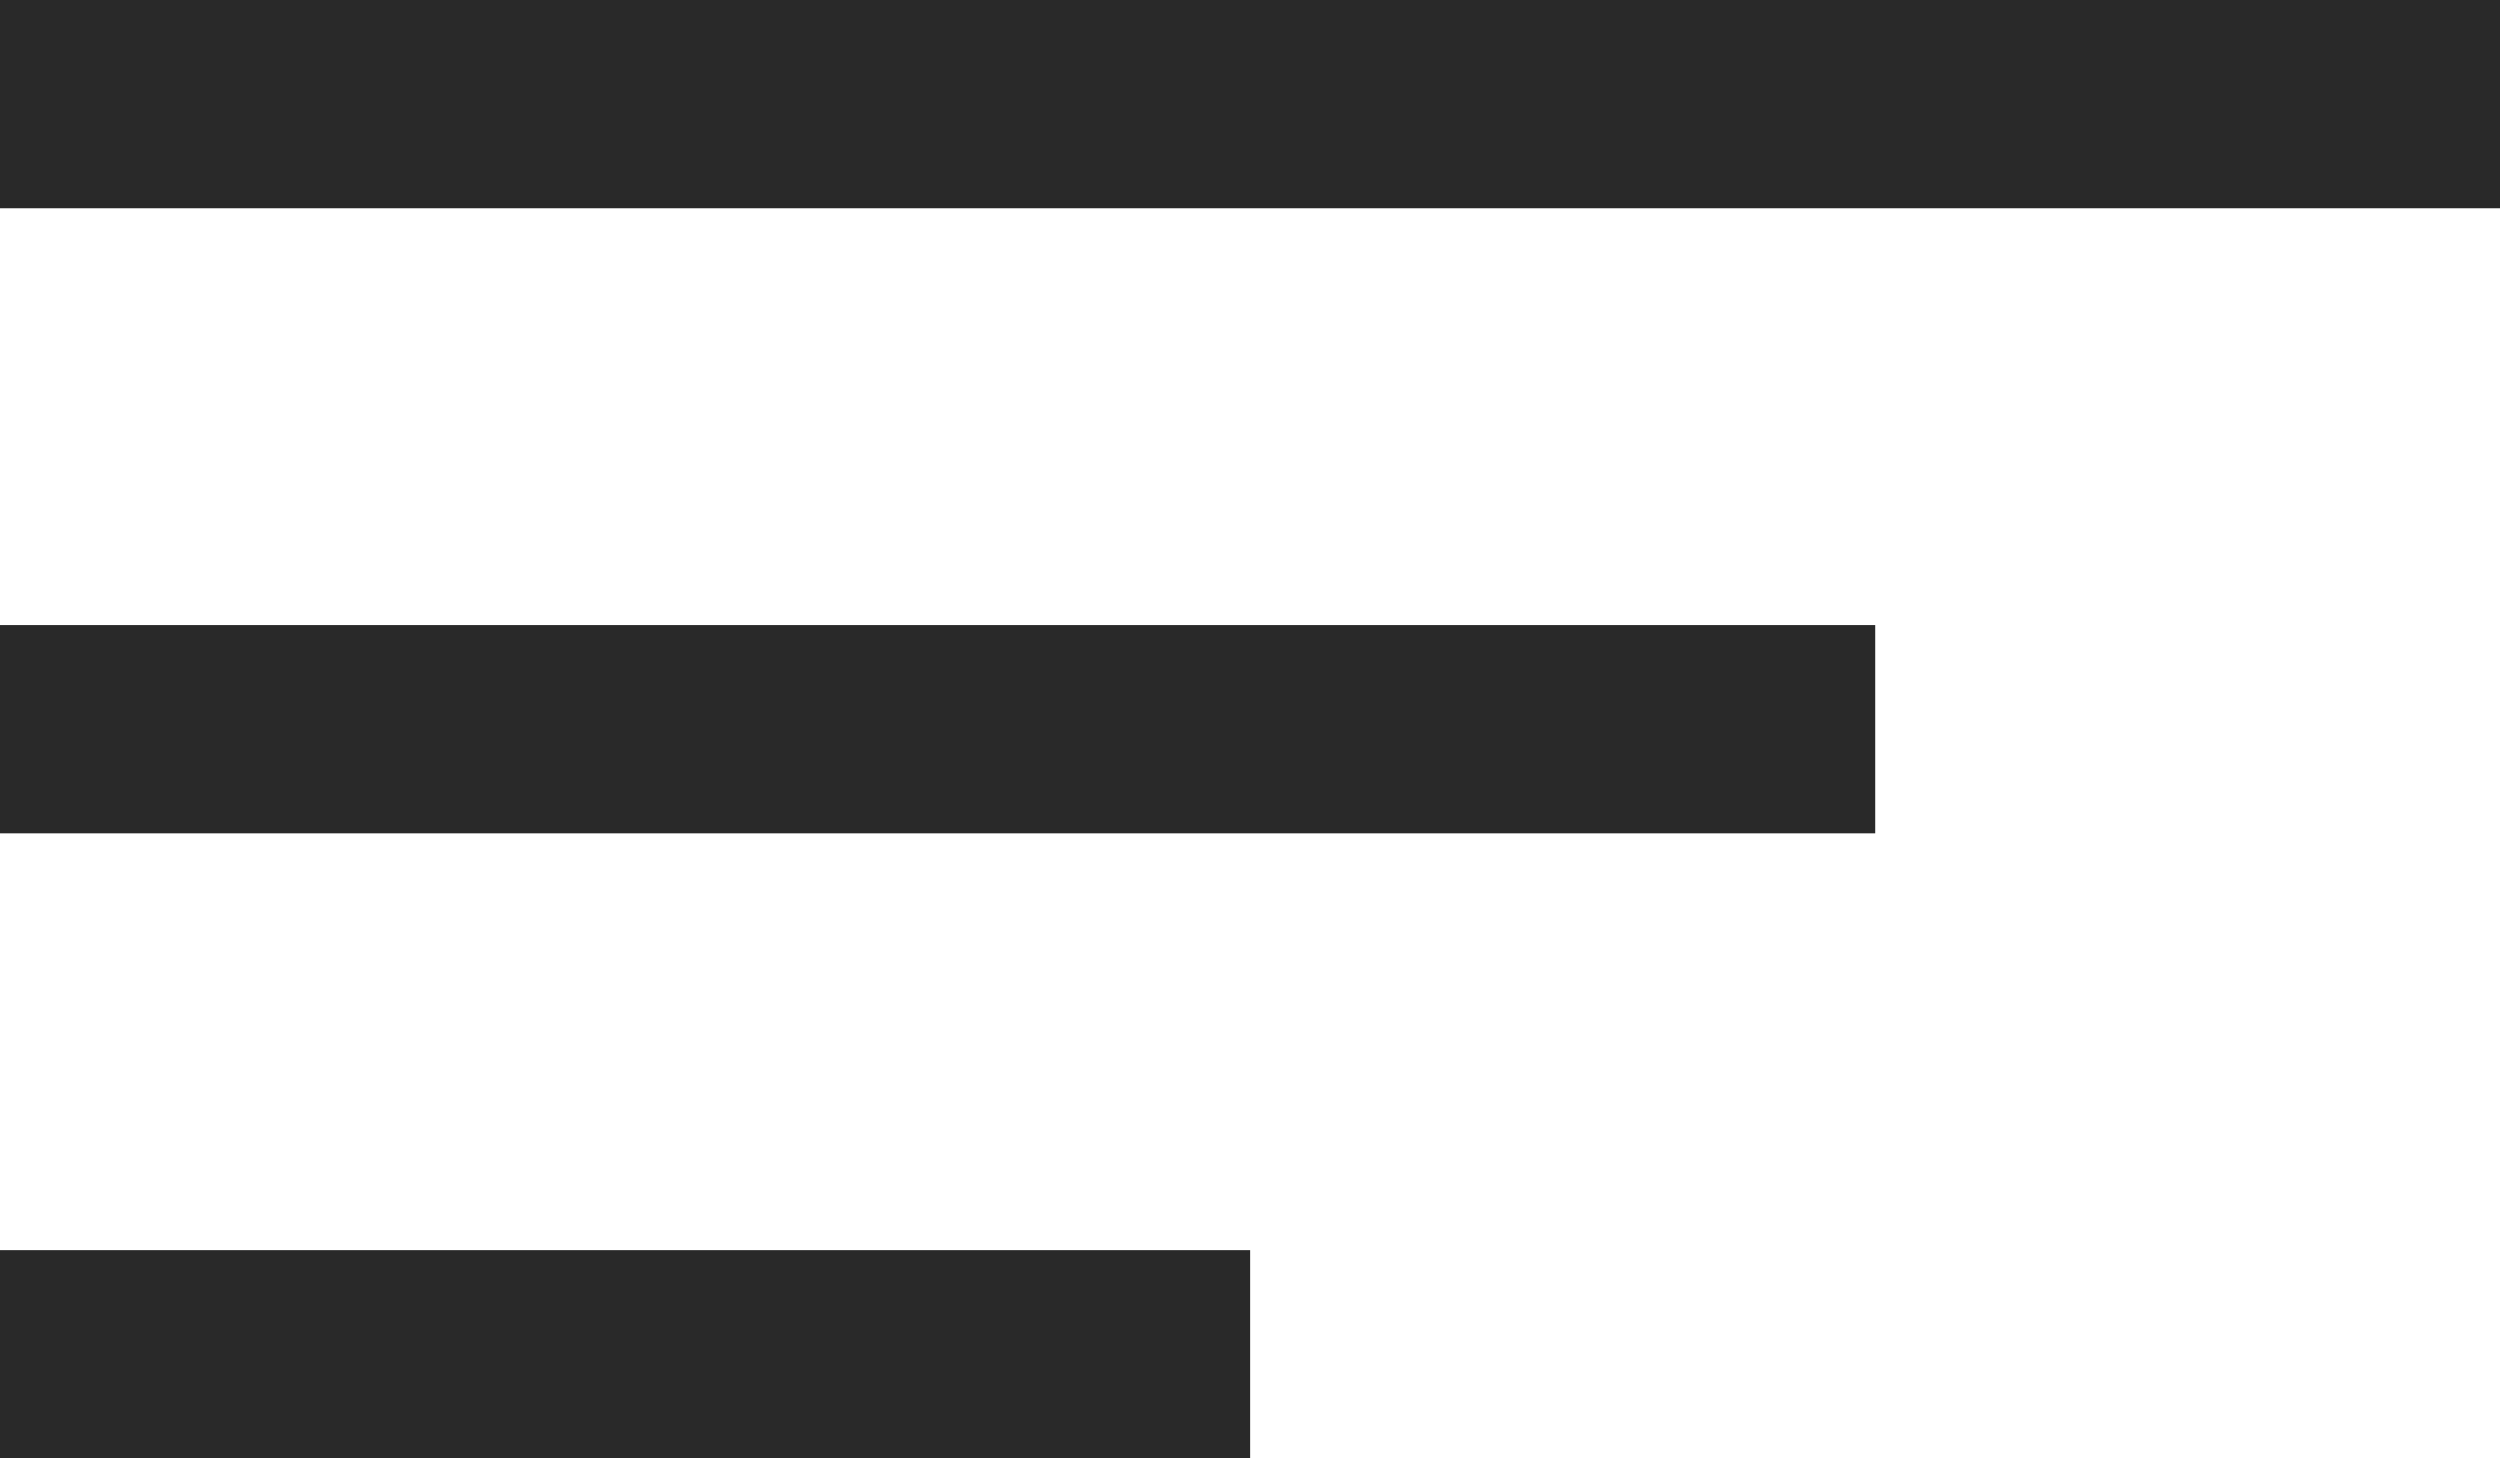 <?xml version="1.0" encoding="utf-8"?>
<!-- Generator: Adobe Illustrator 24.1.2, SVG Export Plug-In . SVG Version: 6.00 Build 0)  -->
<svg version="1.1" id="Слой_1" xmlns="http://www.w3.org/2000/svg" xmlns:xlink="http://www.w3.org/1999/xlink" x="0px" y="0px"
	 width="857.1px" height="500px" viewBox="0 0 857.1 500" enable-background="new 0 0 857.1 500" xml:space="preserve">
<g>
	<rect x="0" fill="#292929" width="857.1" height="71.4"/>
	<rect x="0" y="214.3" fill="#292929" width="642.9" height="71.4"/>
	<rect x="0" y="428.6" fill="#292929" width="428.6" height="71.4"/>
</g>
</svg>
